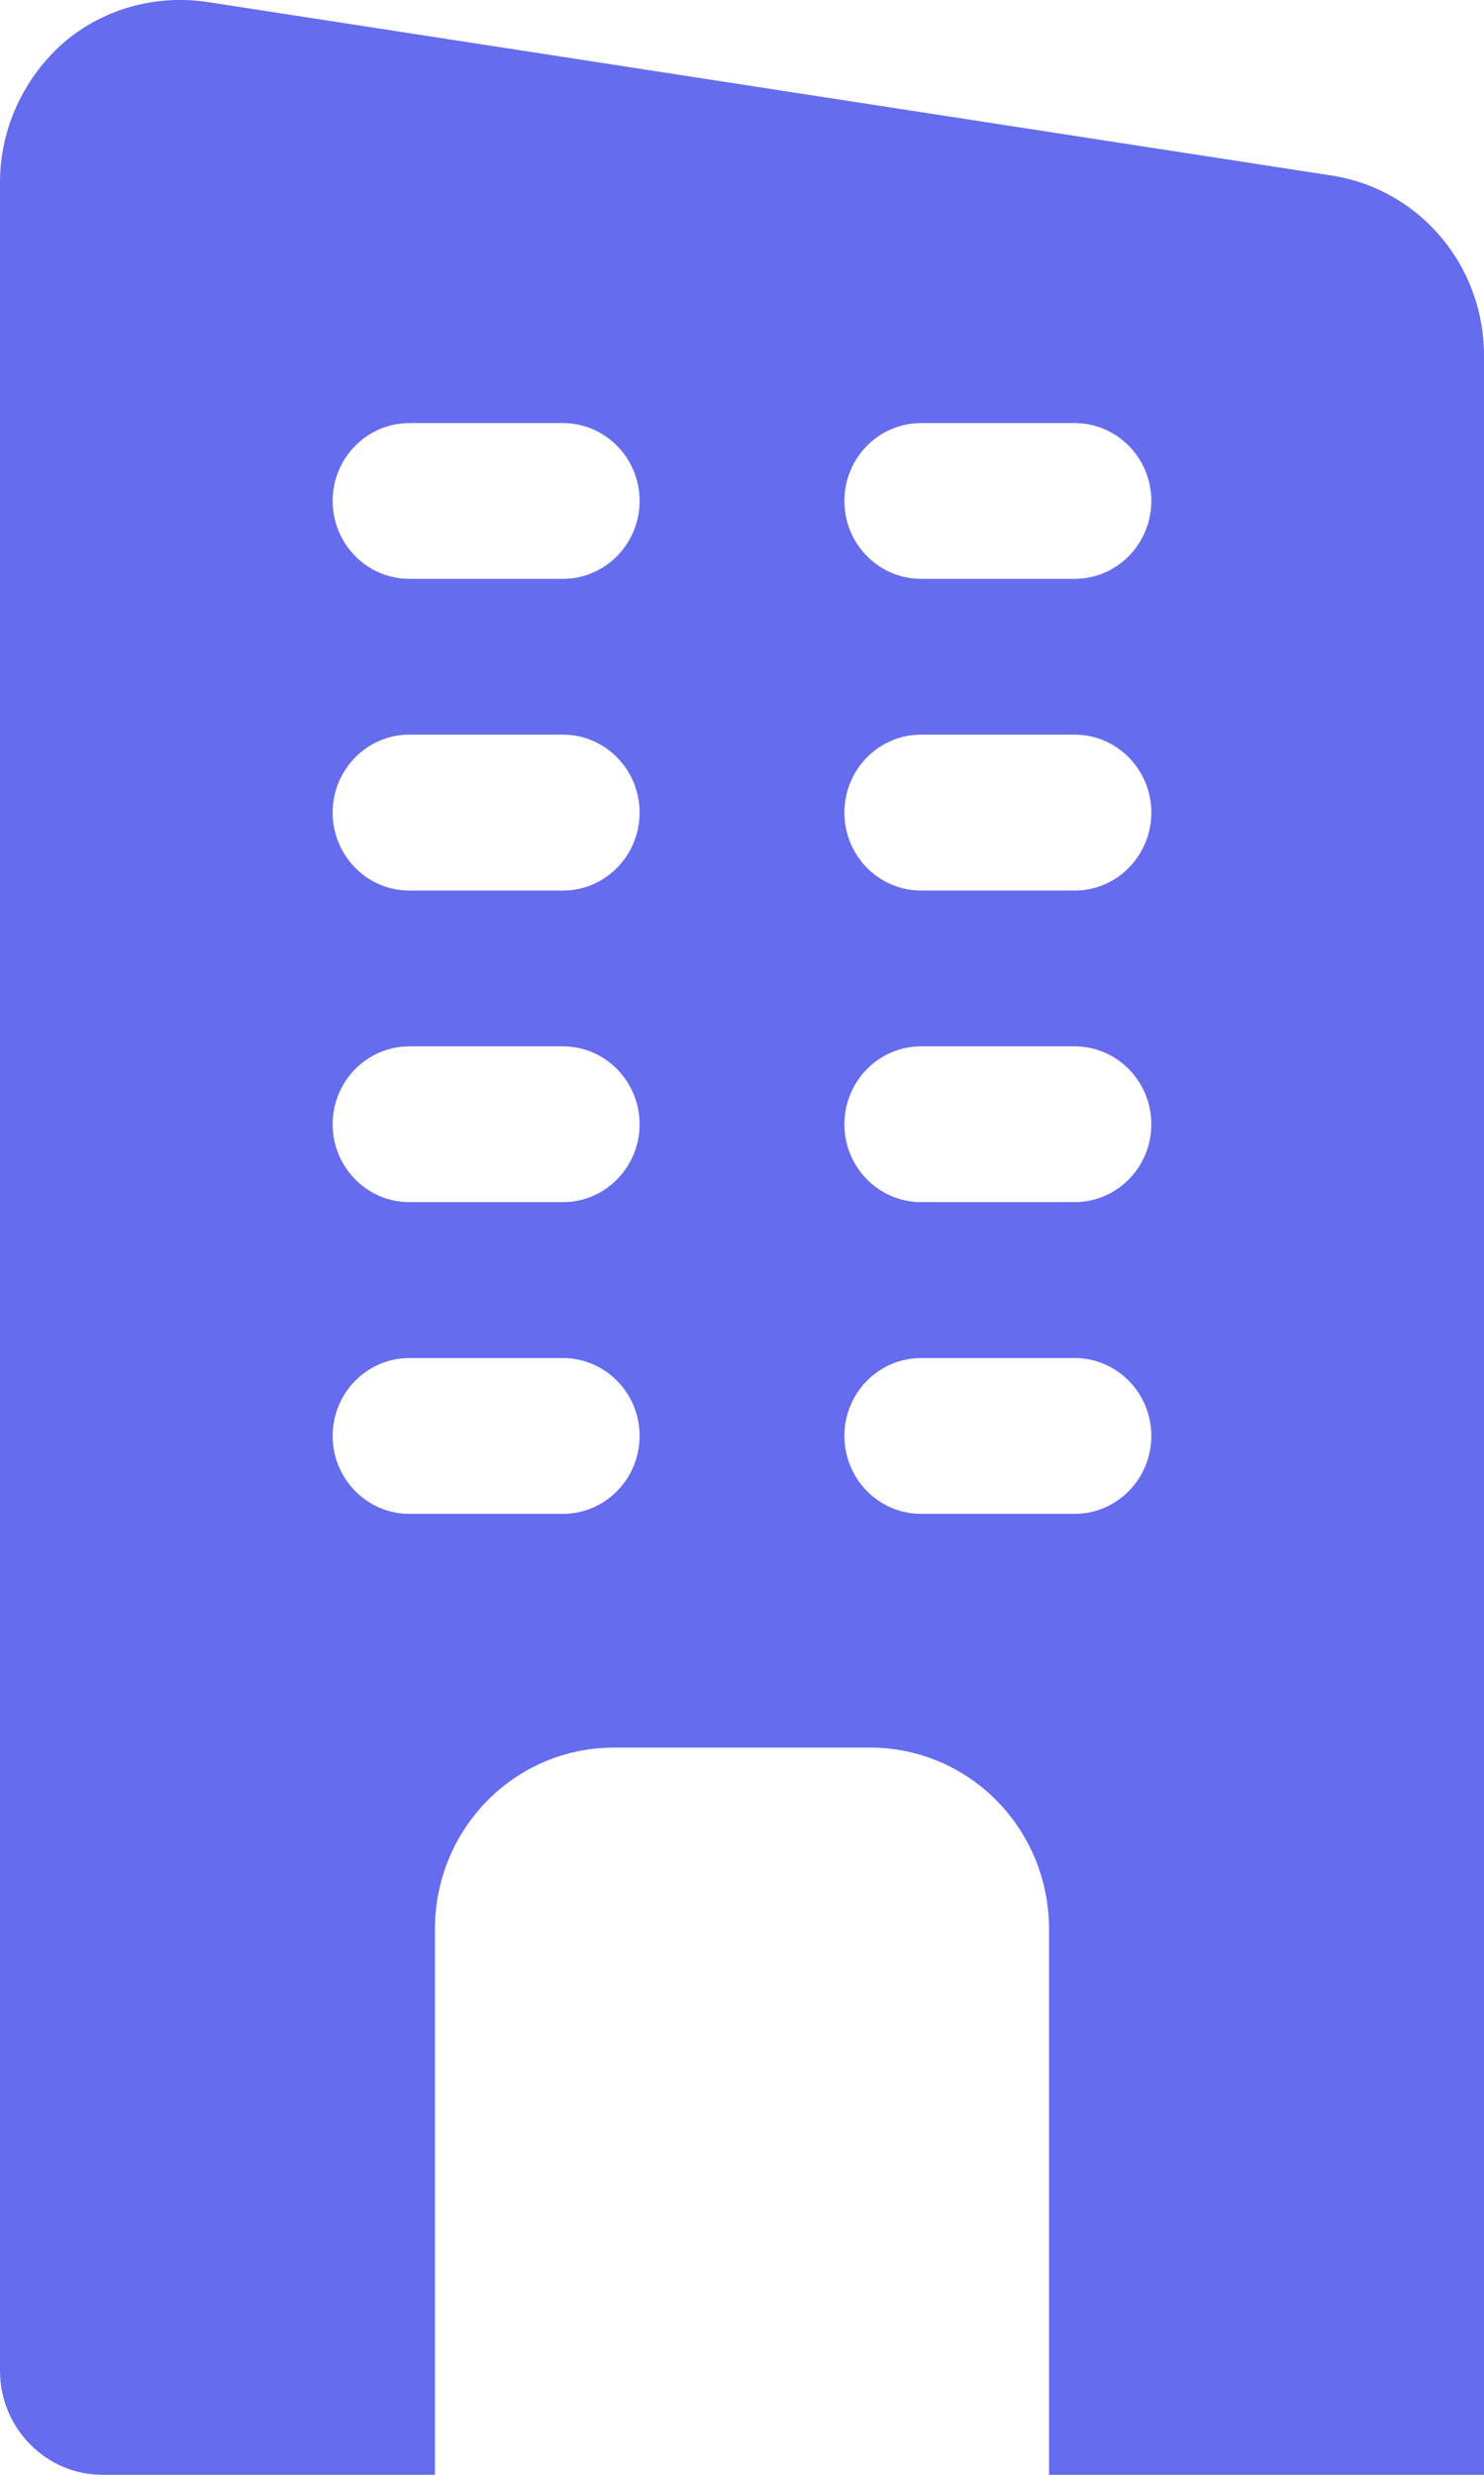 <svg width="12" height="20" viewBox="0 0 12 20" fill="none" xmlns="http://www.w3.org/2000/svg">
<path d="M10.783 1.421L1.688 0.018C1.266 -0.049 0.836 0.069 0.513 0.346C0.19 0.631 0 1.043 0 1.471V19.16C0 19.622 0.372 20 0.828 20H3.517V15.592C3.517 14.778 4.163 14.123 4.966 14.123H7.034C7.837 14.123 8.483 14.778 8.483 15.592V20H12V2.873C12 2.151 11.487 1.538 10.783 1.421ZM4.552 12.234H3.31C2.968 12.234 2.69 11.952 2.69 11.604C2.69 11.257 2.968 10.975 3.31 10.975H4.552C4.894 10.975 5.172 11.257 5.172 11.604C5.172 11.952 4.894 12.234 4.552 12.234ZM4.552 9.715H3.31C2.968 9.715 2.69 9.433 2.69 9.086C2.69 8.738 2.968 8.456 3.31 8.456H4.552C4.894 8.456 5.172 8.738 5.172 9.086C5.172 9.433 4.894 9.715 4.552 9.715ZM4.552 7.197H3.31C2.968 7.197 2.69 6.915 2.69 6.567C2.69 6.219 2.968 5.937 3.31 5.937H4.552C4.894 5.937 5.172 6.219 5.172 6.567C5.172 6.915 4.894 7.197 4.552 7.197ZM4.552 4.678H3.31C2.968 4.678 2.69 4.396 2.69 4.048C2.69 3.701 2.968 3.419 3.31 3.419H4.552C4.894 3.419 5.172 3.701 5.172 4.048C5.172 4.396 4.894 4.678 4.552 4.678ZM8.69 12.234H7.448C7.106 12.234 6.828 11.952 6.828 11.604C6.828 11.257 7.106 10.975 7.448 10.975H8.69C9.032 10.975 9.31 11.257 9.31 11.604C9.31 11.952 9.032 12.234 8.69 12.234ZM8.69 9.715H7.448C7.106 9.715 6.828 9.433 6.828 9.086C6.828 8.738 7.106 8.456 7.448 8.456H8.69C9.032 8.456 9.31 8.738 9.31 9.086C9.31 9.433 9.032 9.715 8.69 9.715ZM8.69 7.197H7.448C7.106 7.197 6.828 6.915 6.828 6.567C6.828 6.219 7.106 5.937 7.448 5.937H8.69C9.032 5.937 9.31 6.219 9.31 6.567C9.31 6.915 9.032 7.197 8.69 7.197ZM8.69 4.678H7.448C7.106 4.678 6.828 4.396 6.828 4.048C6.828 3.701 7.106 3.419 7.448 3.419H8.69C9.032 3.419 9.31 3.701 9.31 4.048C9.31 4.396 9.032 4.678 8.69 4.678Z" fill="#656CEE"/>
</svg>
